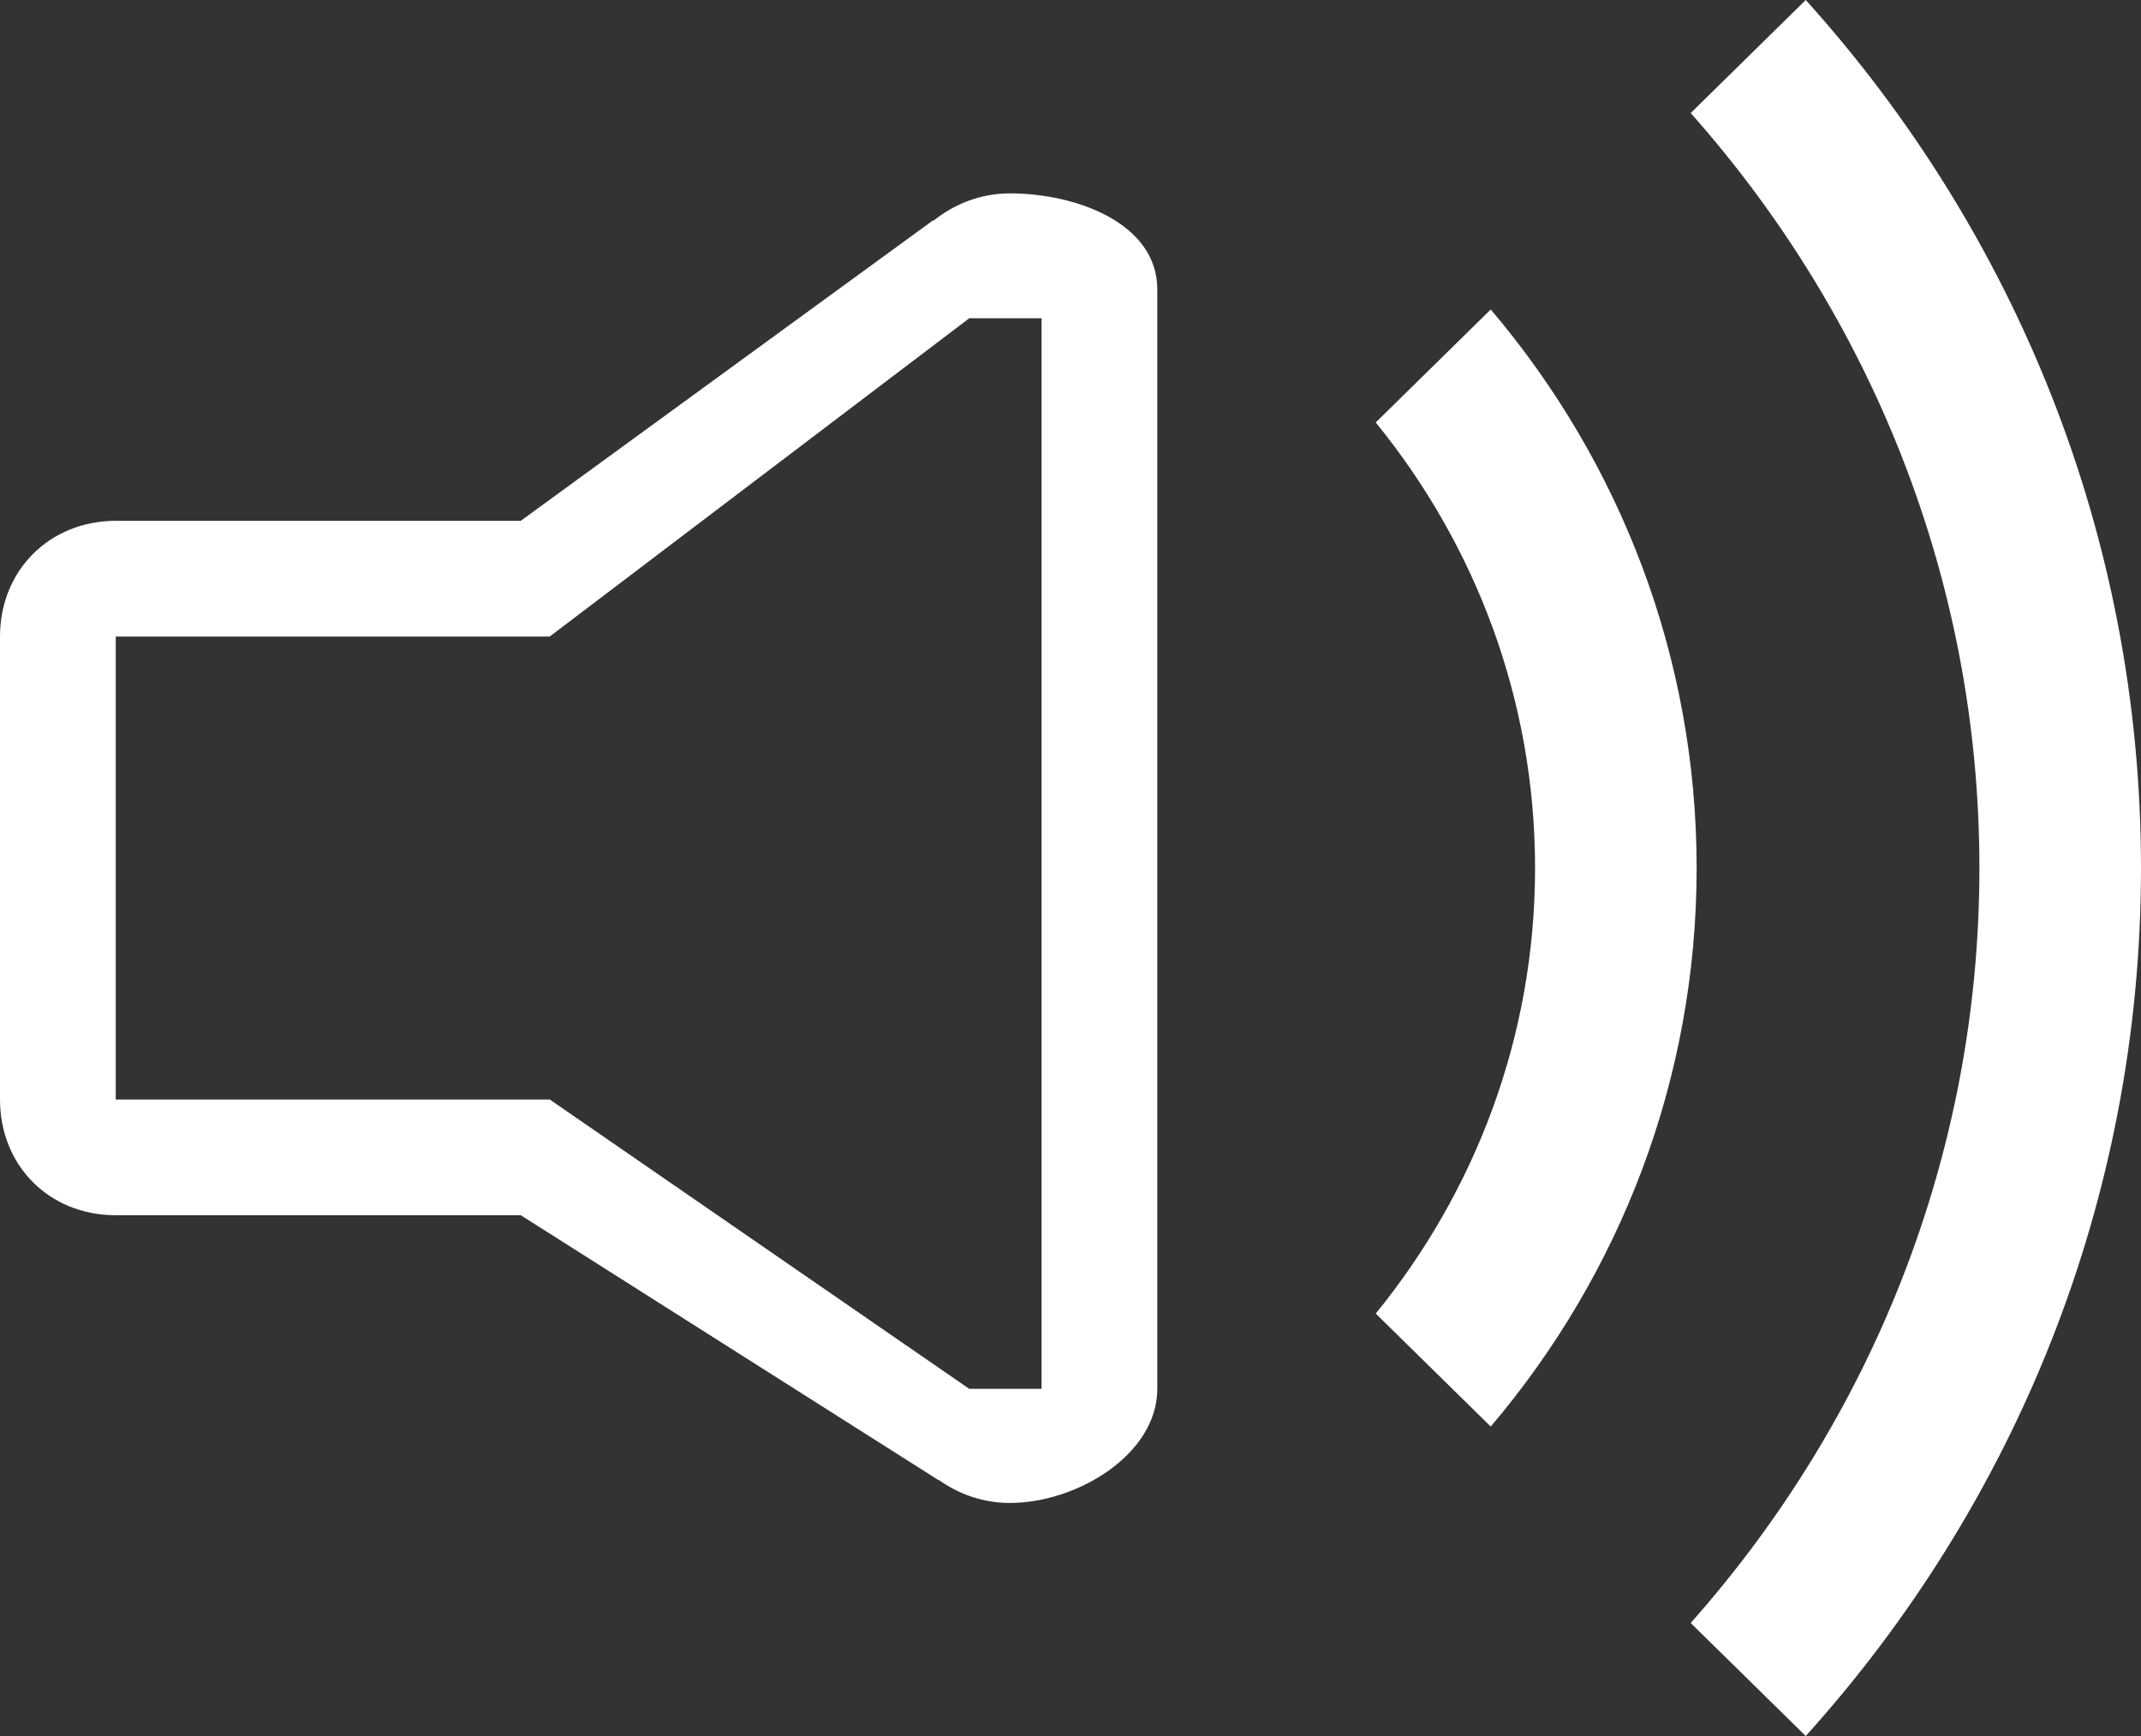 <?xml version="1.0" encoding="utf-8"?>
<!-- Generator: Adobe Illustrator 16.0.0, SVG Export Plug-In . SVG Version: 6.00 Build 0)  -->
<!DOCTYPE svg PUBLIC "-//W3C//DTD SVG 1.1//EN" "http://www.w3.org/Graphics/SVG/1.1/DTD/svg11.dtd">
<svg version="1.1" id="notice_x5F_icon.svg_拷贝_1_"
	 xmlns="http://www.w3.org/2000/svg" xmlns:xlink="http://www.w3.org/1999/xlink" x="0px" y="0px" width="100%" height="100%"
	 viewBox="0 0 148 120" enable-background="new 0 0 148 120" xml:space="preserve">
<rect x="0" y="0" width="148" height="120" fill="#333333" stroke="none"/>
<g id="notice_x5F_icon.svg_拷贝">
	<g>
		<path fill-rule="evenodd" clip-rule="evenodd" fill="#FFFFFF" d="M69.811,13.367c-2.013,0-3.835,0.726-5.281,1.889l-0.024-0.029
			L36,36H8c-4.616,0.013-8,3.462-8,8v32c0,4.545,3.374,8,8,8h28l28.884,18.316l0.013-0.018c1.383,0.99,3.071,1.591,4.914,1.591
			C74.438,103.89,80,100.545,80,96V20C80,15.455,74.438,13.367,69.811,13.367z M72,96h-5L38,76H8V44h30l29-22h5V96z M103.05,21.392
			l-7.95,7.81c6.877,8.447,11.014,19.142,11.014,30.799S101.977,82.353,95.1,90.799l7.95,7.81
			c8.88-10.465,14.233-23.919,14.233-38.608S111.93,31.856,103.05,21.392z M124.825,0l-7.953,7.813
			C129.268,21.788,136.83,40.009,136.83,60c0,19.992-7.563,38.212-19.958,52.187l7.953,7.813C139.235,104.024,148,83.023,148,60
			C148,36.978,139.235,15.976,124.825,0z"/>
	</g>
</g>
</svg>
